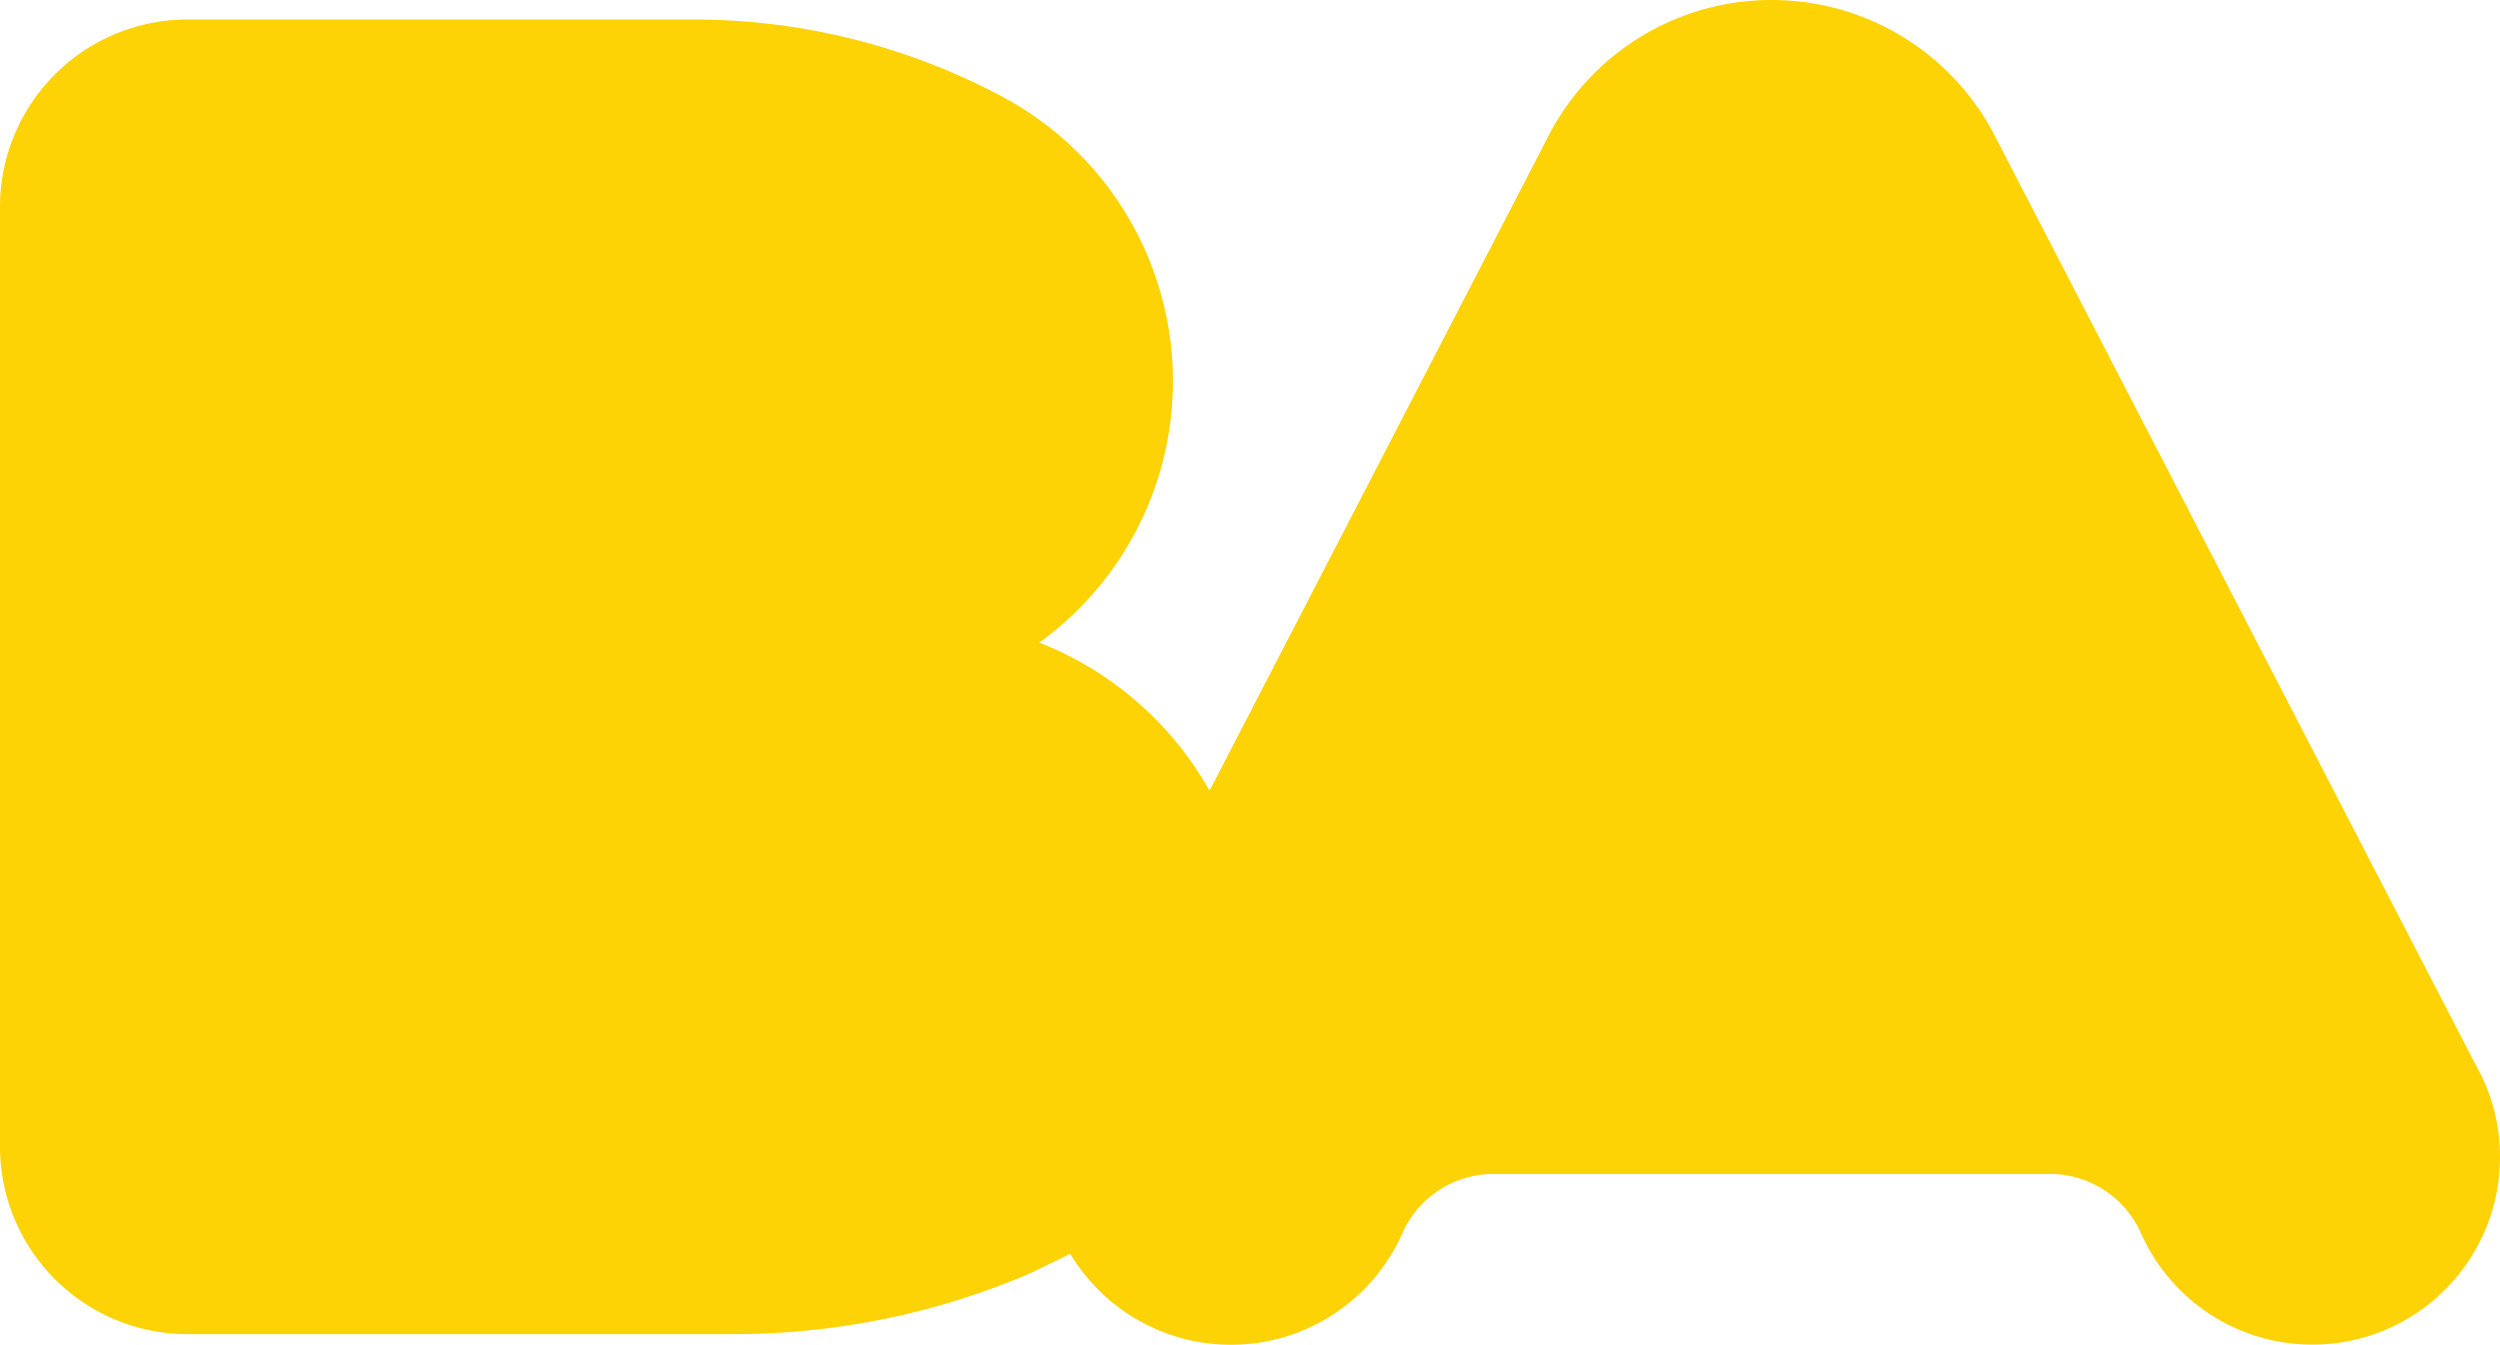 <svg id="Grupo_32304" data-name="Grupo 32304" xmlns="http://www.w3.org/2000/svg" xmlns:xlink="http://www.w3.org/1999/xlink" width="173.549" height="93.349" viewBox="0 0 173.549 93.349">
  <defs>
    <clipPath id="clip-path">
      <rect id="Rectángulo_26347" data-name="Rectángulo 26347" width="173.549" height="93.349" fill="#fed306"/>
    </clipPath>
  </defs>
  <g id="Grupo_32258" data-name="Grupo 32258" transform="translate(0 0)" clip-path="url(#clip-path)">
    <path id="Trazado_31967" data-name="Trazado 31967" d="M171.865,73.933,138.577,9.619A17.413,17.413,0,0,0,123,0h-.017A17.413,17.413,0,0,0,107.4,9.619L83.966,54.889a23.332,23.332,0,0,0-11.822-10.28A22.386,22.386,0,0,0,69.312,6.571,45.474,45.474,0,0,0,48.074,1.354H13.031A13.016,13.016,0,0,0,0,14.375V79.594A13.017,13.017,0,0,0,13.031,92.613h37.9A52.161,52.161,0,0,0,71.5,88.4l2.4-1.163c.136-.065.265-.133.395-.2A13.013,13.013,0,0,0,97.311,85.7a6.928,6.928,0,0,1,6.042-4.2h39.27a6.93,6.93,0,0,1,6.043,4.2,13.023,13.023,0,0,0,24.883-5.366,12.8,12.8,0,0,0-1.685-6.406" transform="translate(0 0)" fill="#fed306"/>
  </g>
</svg>
